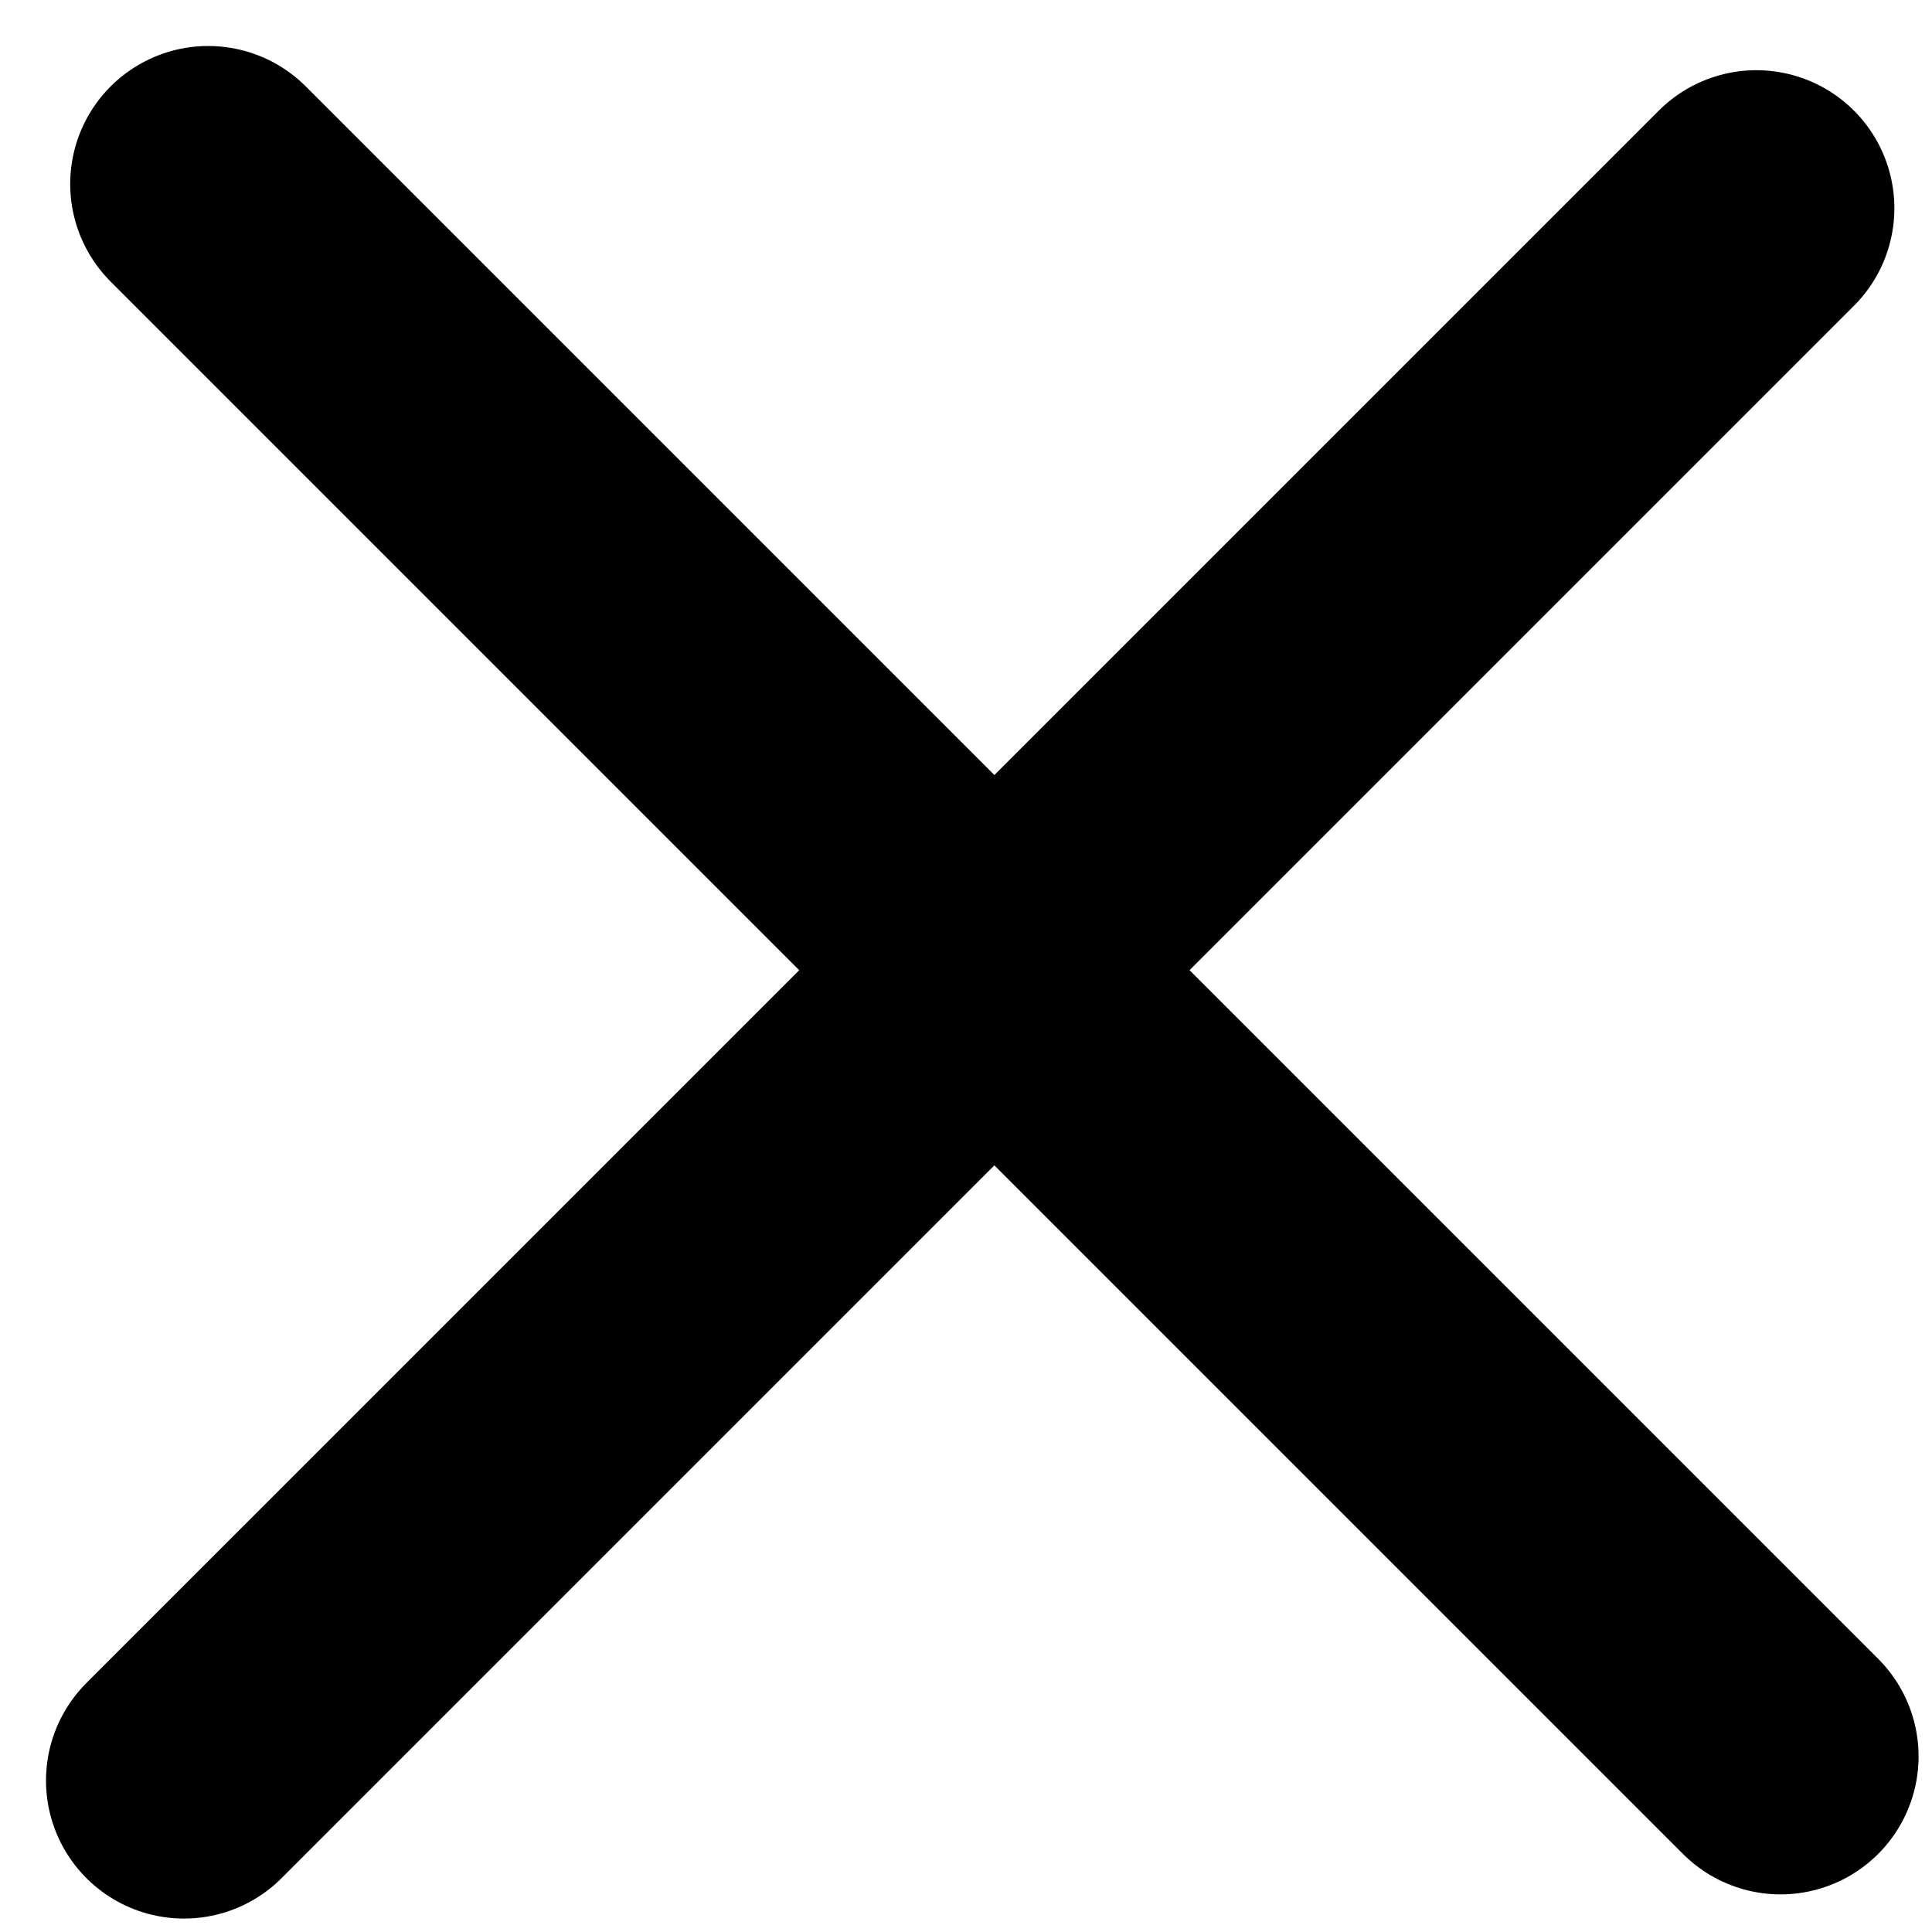<svg width="21" height="21" viewBox="0 0 21 21" fill="none" xmlns="http://www.w3.org/2000/svg">
<path d="M2.263 2L19.354 19.091" stroke="black" stroke-width="3" stroke-linecap="round"/>
<path d="M2 19.354L19.091 2.263" stroke="black" stroke-width="3" stroke-linecap="round"/>
</svg>
